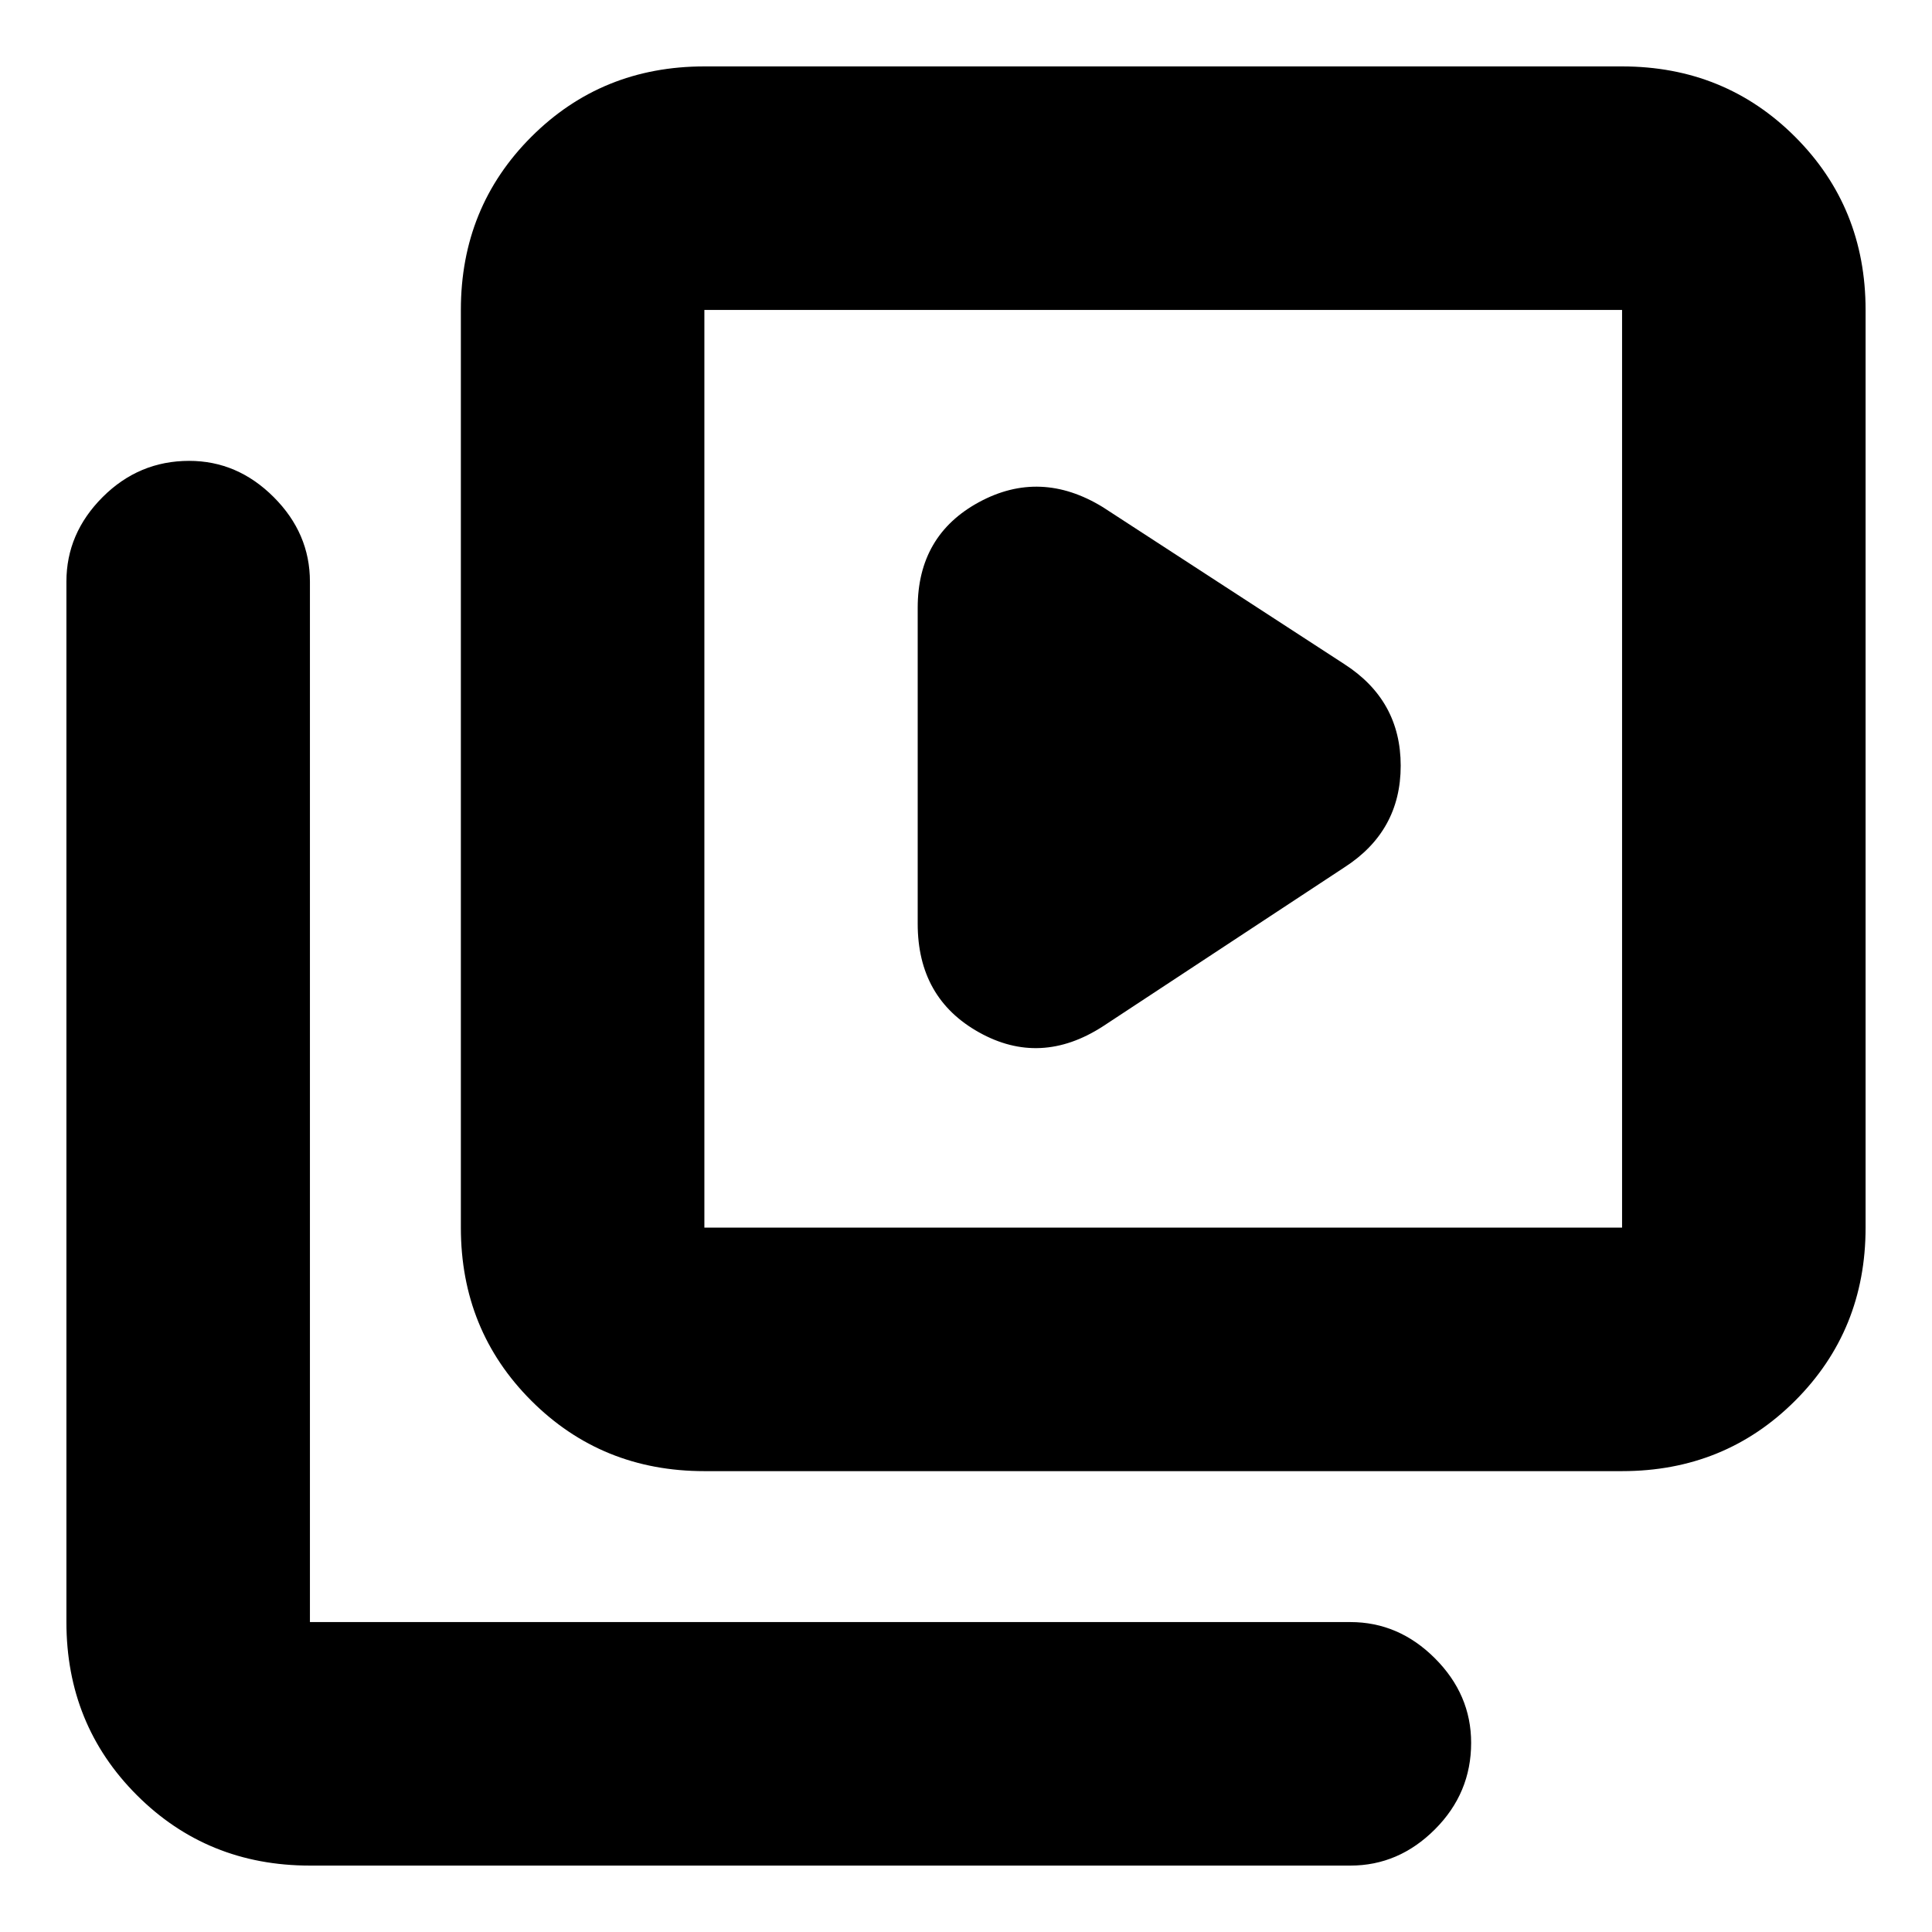 <svg xmlns="http://www.w3.org/2000/svg" height="24" width="24"><path d="m13.7 12.75 3-1.975q.7-.45.7-1.263 0-.812-.7-1.262l-3-1.95q-.775-.475-1.537-.063-.763.413-.763 1.313v3.925q0 .925.763 1.35.762.425 1.537-.075Zm-4.95 5.525q-1.275 0-2.15-.875t-.875-2.15V3.85q0-1.275.875-2.15T8.75.825h11.4q1.275 0 2.15.875t.875 2.15v11.4q0 1.275-.875 2.15t-2.15.875Zm0-3.025h11.4V3.85H8.75v11.4Zm-4.9 7.925q-1.275 0-2.15-.875t-.875-2.15V7.225q0-.6.45-1.05.45-.45 1.075-.45.6 0 1.05.45.45.45.45 1.05V20.15h12.925q.6 0 1.05.45.45.45.45 1.05 0 .625-.45 1.075-.45.45-1.05.45ZM8.75 3.85v11.4-11.4Z"/></svg>